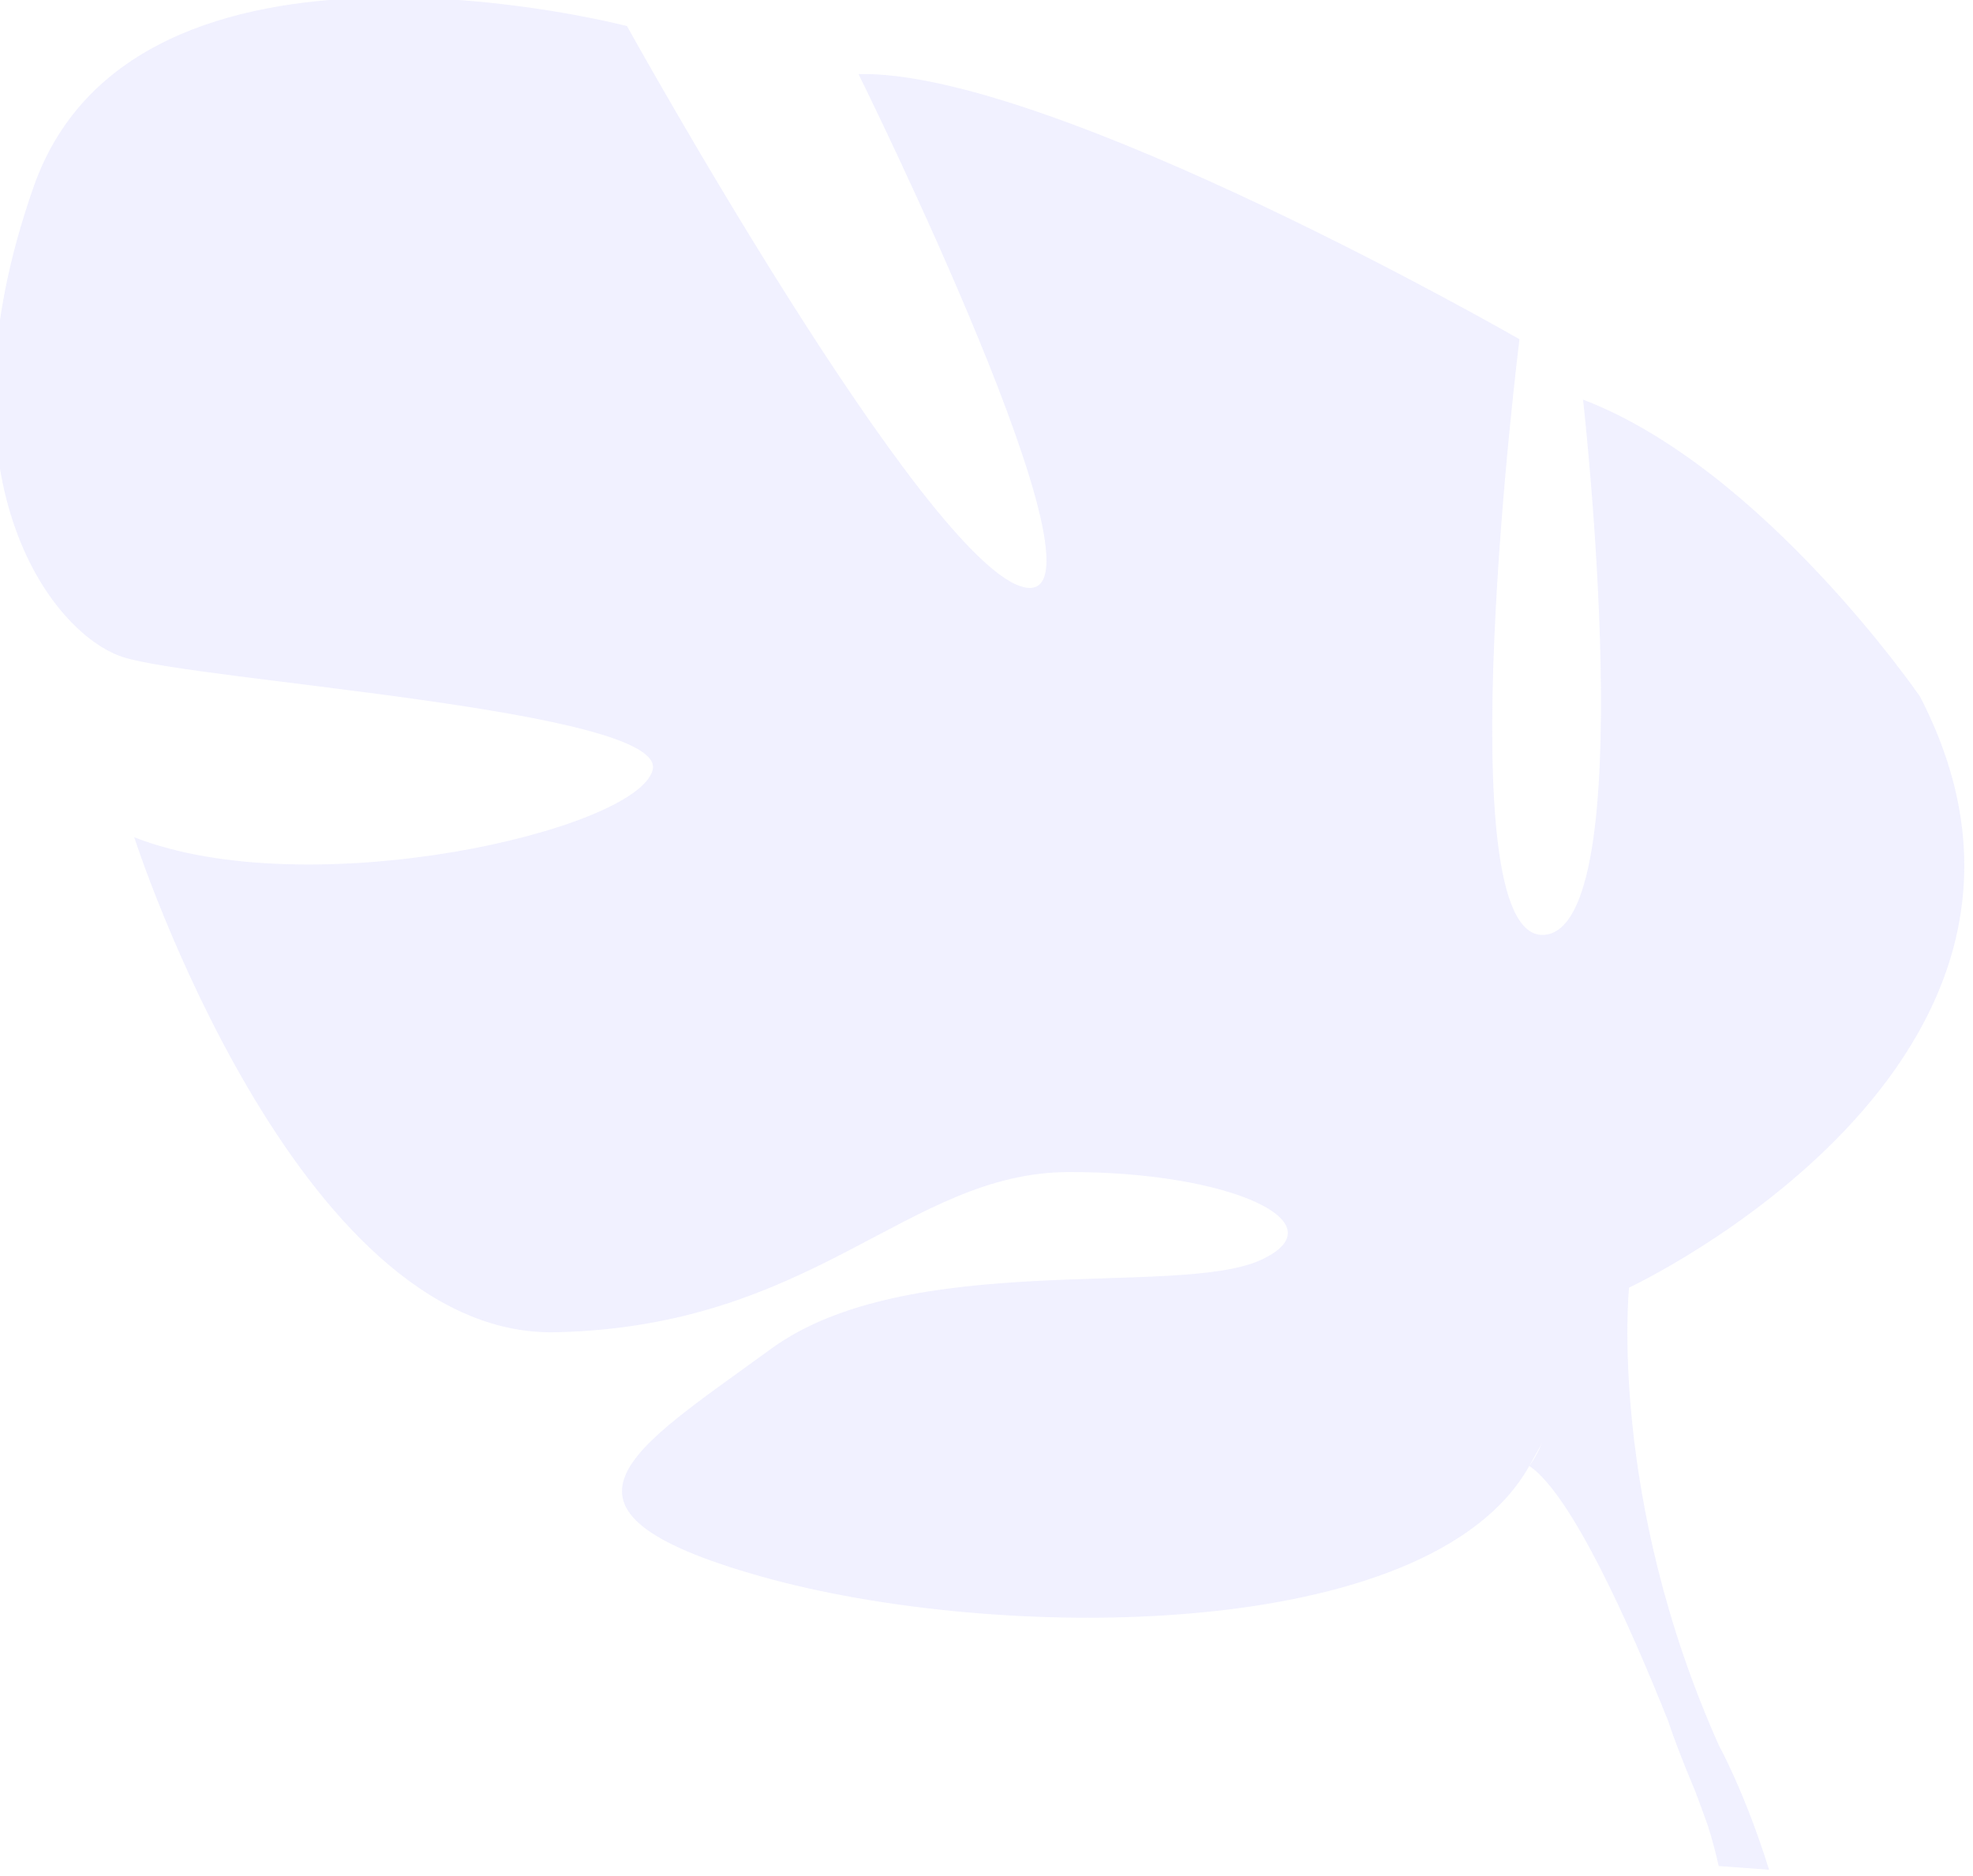 <svg width="326" height="310" viewBox="0 0 326 310" fill="none" xmlns="http://www.w3.org/2000/svg" xmlns:xlink="http://www.w3.org/1999/xlink">
<g opacity="0.12">
<path d="M5.571,30.829C22.382,-16.998 103.599,4.315 103.599,4.315C103.599,4.315 153.227,93.83 169.34,97.058C185.453,100.287 141.856,12.24 141.856,12.24C173.593,11.51 251.061,56.054 251.061,56.054C251.061,56.054 238.643,155.309 255.059,154.471C271.475,153.633 261.571,66.028 261.571,66.028C291.399,77.422 317.245,115.096 317.245,115.096C348.563,175.66 269.169,212.744 269.169,212.744C269.169,212.744 265.607,247.238 284.041,288.452C284.041,288.452 288.317,296.128 292.299,308.926L283.987,308.314C283.475,306.032 282.885,303.828 282.209,301.692C282.209,301.678 282.209,301.662 282.193,301.654C282.185,301.622 282.171,301.592 282.163,301.56C281.689,300.234 281.005,298.348 280.145,296.042L280.145,296.034C280.145,296.026 280.137,296.026 280.137,296.026C277.963,290.866 276.519,287.07 275.627,284.338C275.627,284.33 275.619,284.322 275.619,284.314C269.153,268.148 259.693,246.996 252.691,242.192C252.691,242.192 253.709,240.966 254.749,238.506C254.089,239.678 253.405,240.904 252.691,242.192C236.213,271.64 164.675,271.484 125.627,260.432C86.578,249.38 104.686,239.468 127.365,222.89C150.052,206.31 194.425,214.39 208.171,208.244C221.909,202.096 203.119,193.558 176.535,193.651C149.951,193.737 134.793,219.194 91.794,220.118C48.795,221.042 22.18,138.335 22.18,138.335C50.991,149.651 105.051,137.279 107.829,127.267C110.608,117.246 32.255,112.504 20.279,108.553C8.318,104.626 -11.233,78.656 5.571,30.829Z" fill="#8584FF"/>
</g>
</svg>
